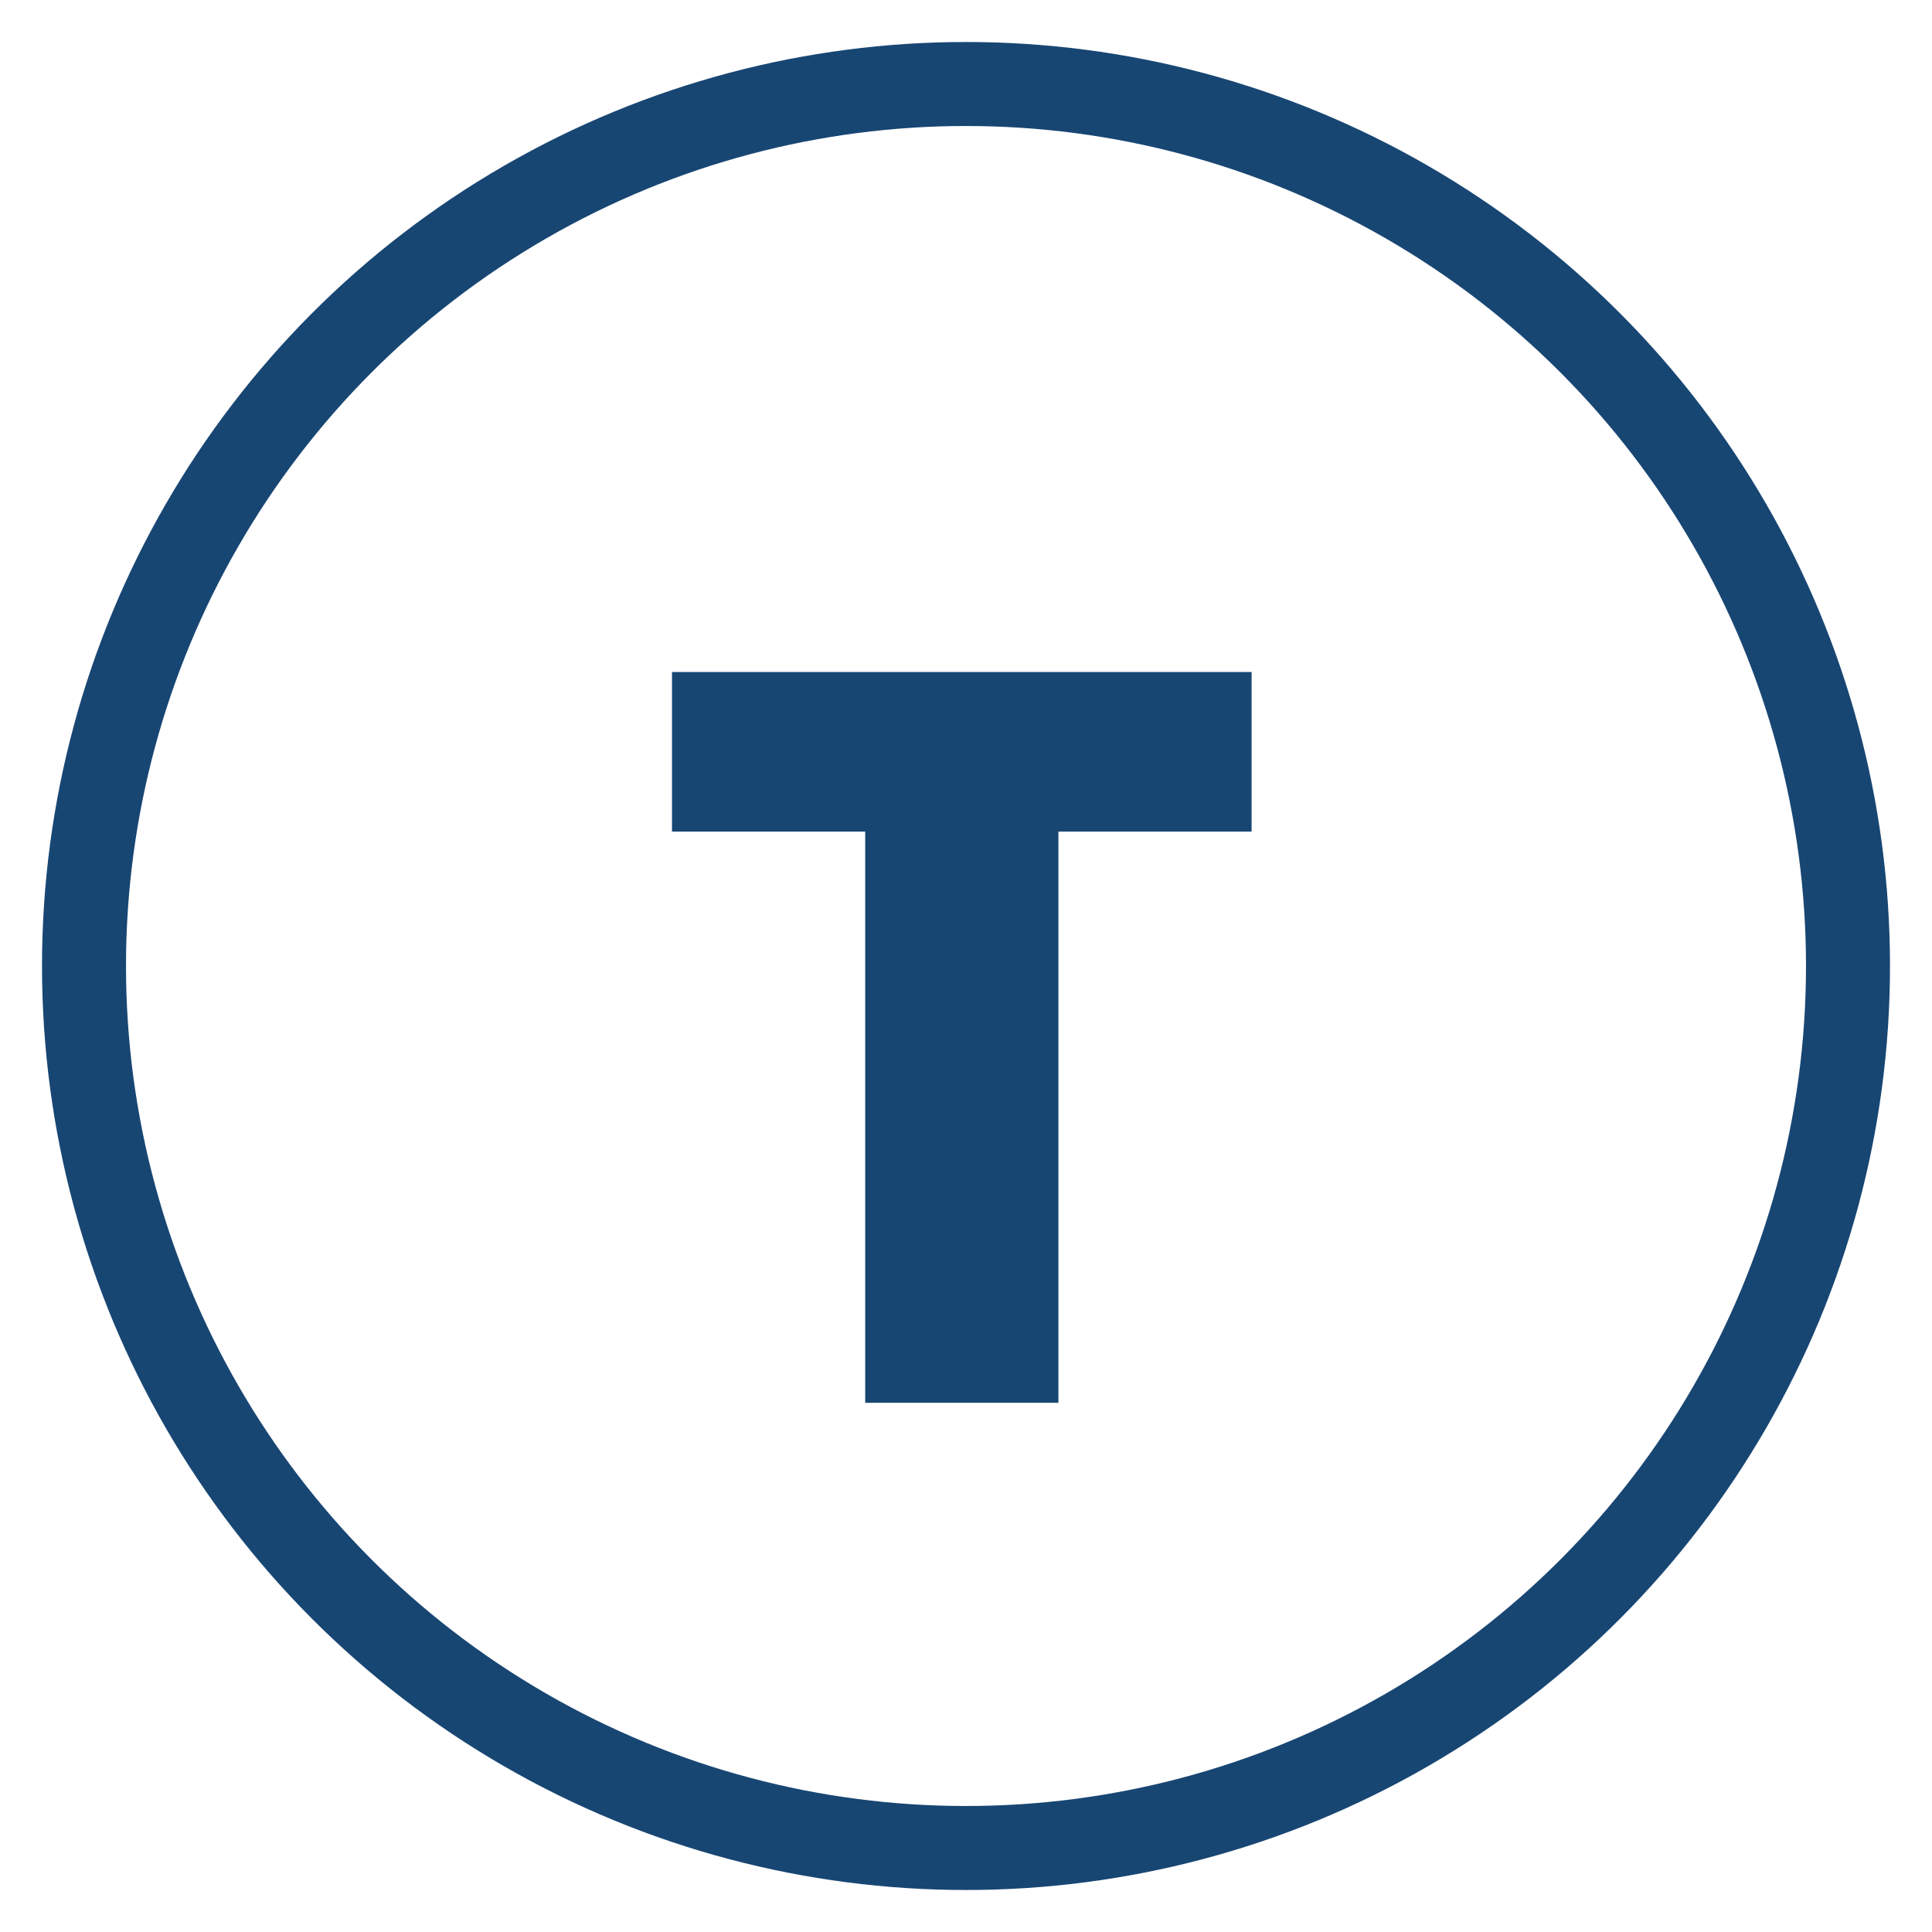 <svg xmlns="http://www.w3.org/2000/svg" data-license="CC-BY 4.0" data-source="Keyteq" viewBox="0 0 23 23">
  <g fill="none" transform="translate(1, 1)">
    <circle cx="10.5" cy="10.5" r="10.5" stroke="#184673"/>
    <path fill="#184673" d="M9.3 8.9H7V7h6.9v1.9h-2.3v6.8H9.3z"/>
  </g>
</svg>
